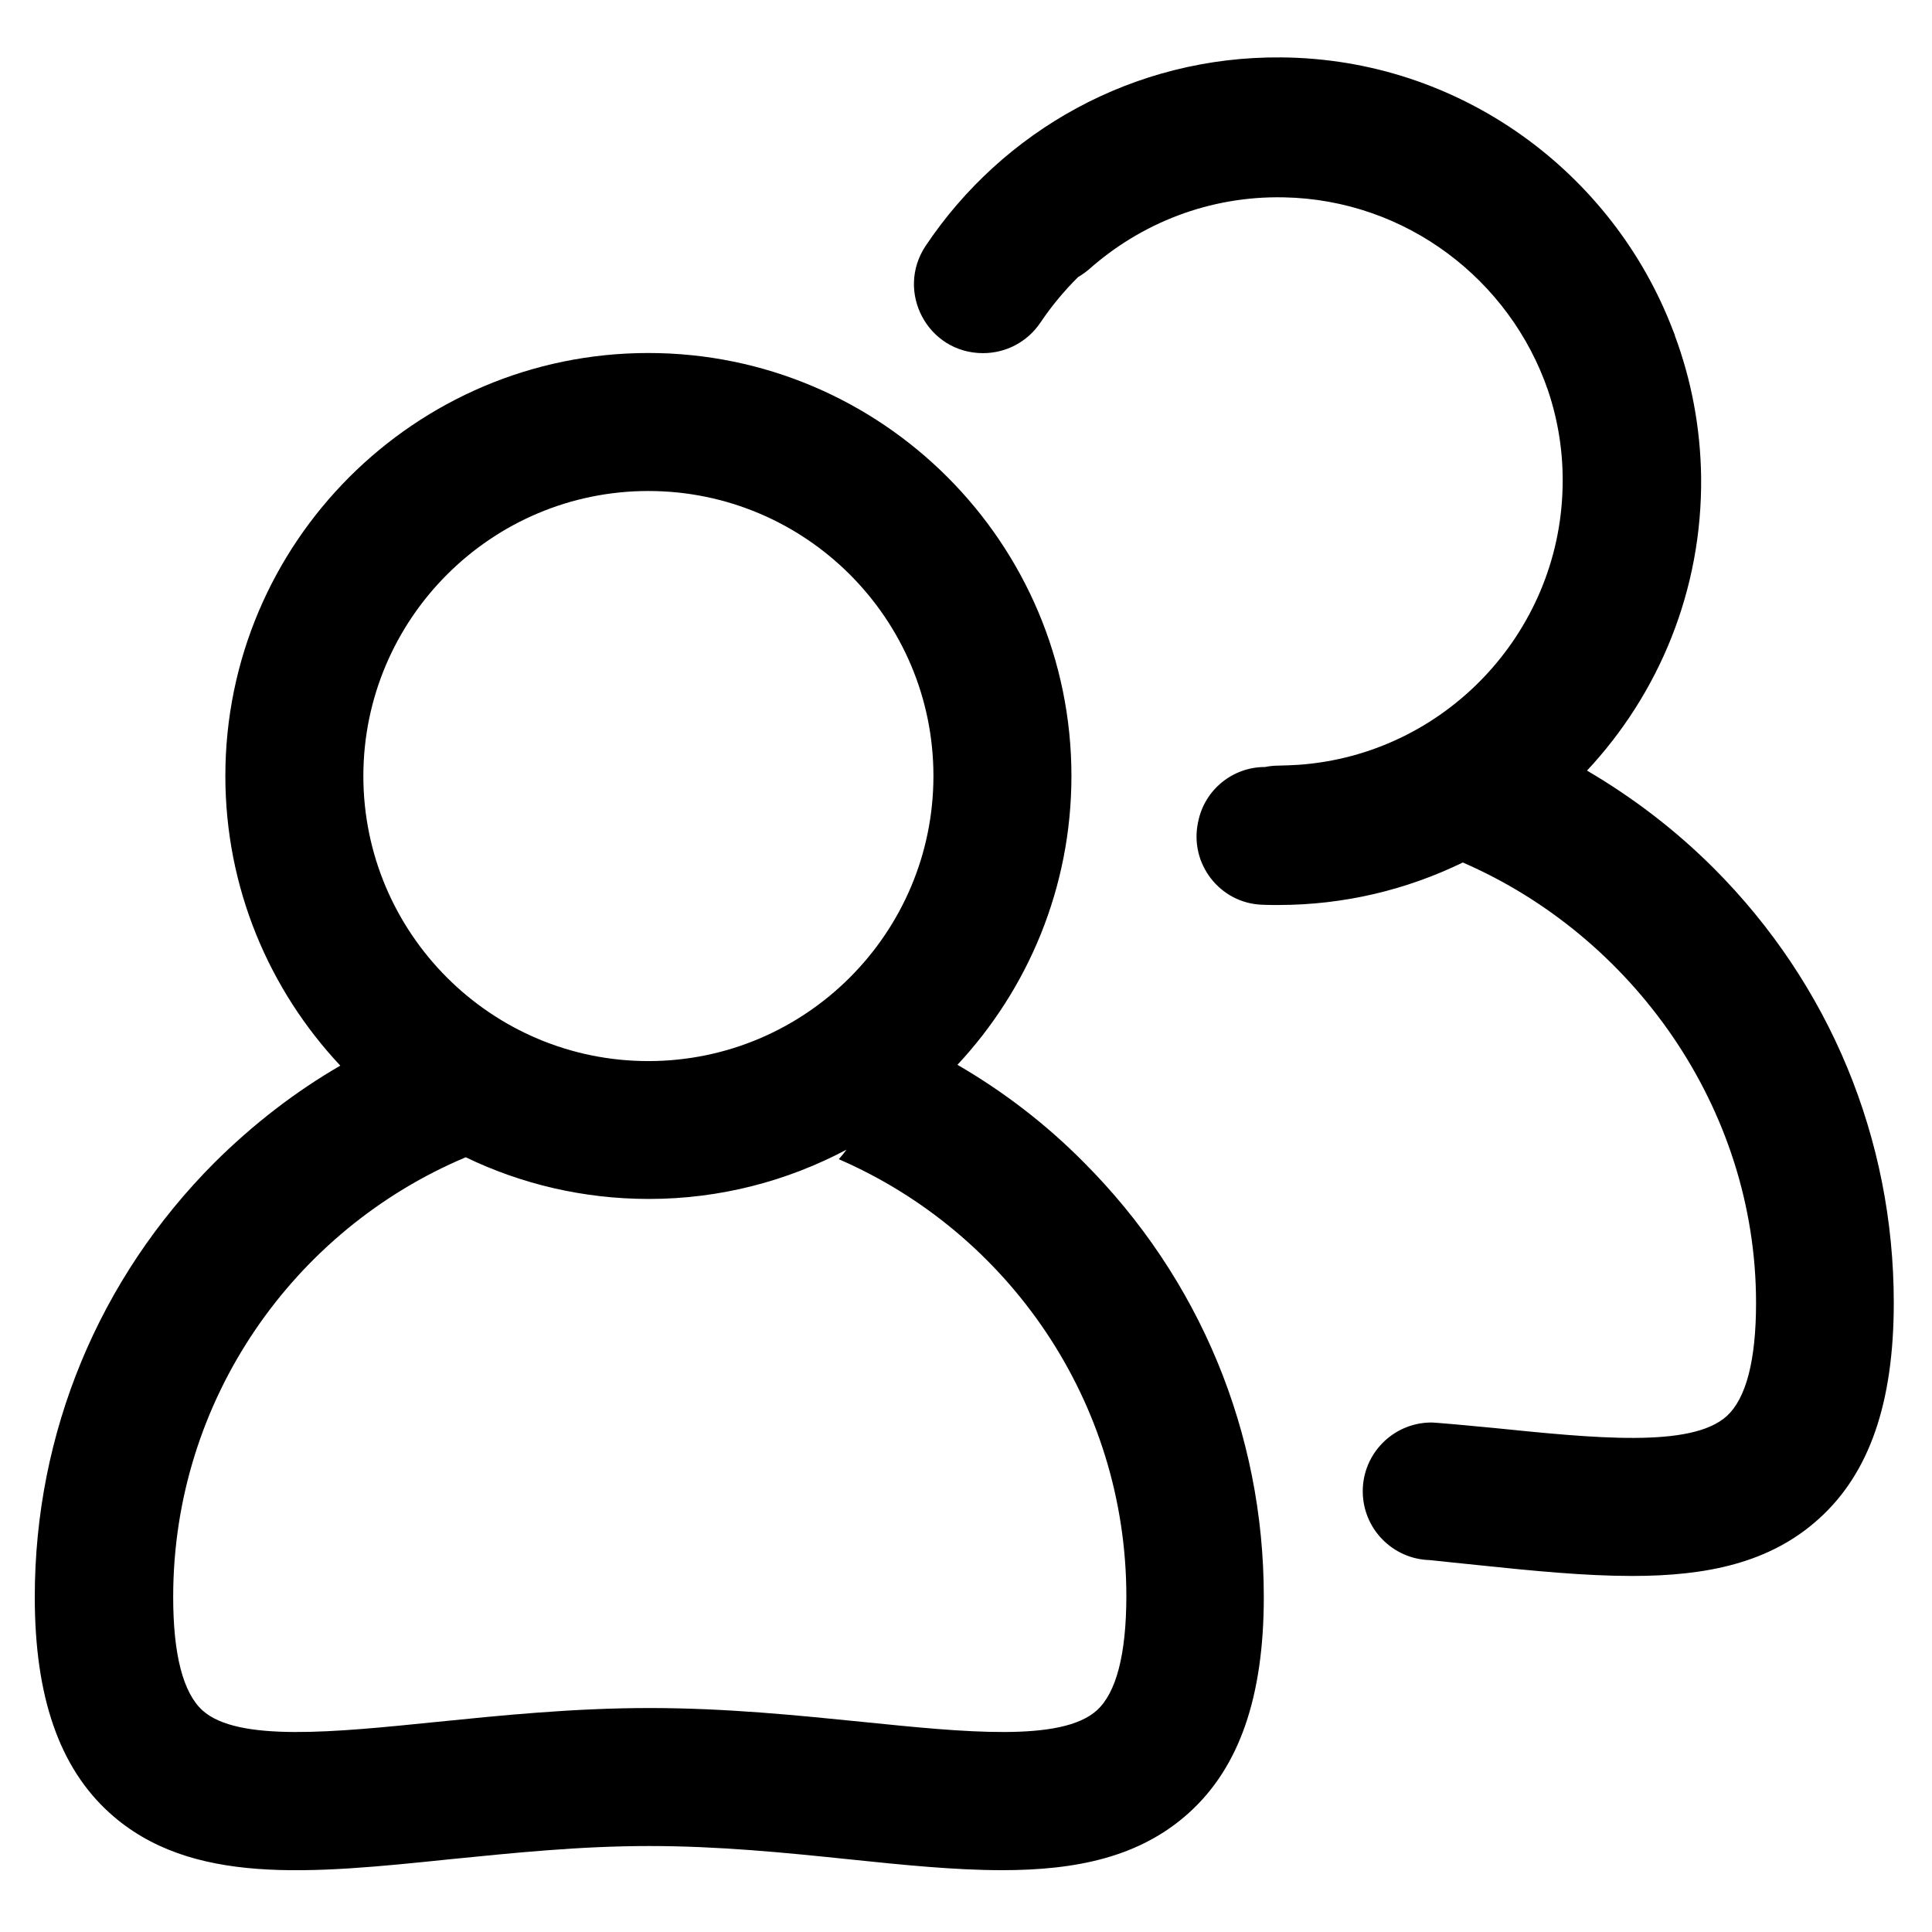 <?xml version="1.0" encoding="UTF-8"?>
<svg width="14px" height="14px" viewBox="0 0 14 14" version="1.1" xmlns="http://www.w3.org/2000/svg" xmlns:xlink="http://www.w3.org/1999/xlink">
    <title>icon/客户管理</title>
    <g id="页面-1">
        <g id="平台方首页" transform="translate(-46, -196)">
            <g id="编组" transform="translate(41, 191)">
                <rect id="矩形" opacity="0" x="0" y="0" width="24" height="24"></rect>
                <path d="M11.938,12.716 C12.45,12.167 12.764,11.431 12.764,10.623 C12.764,8.933 11.389,7.558 9.698,7.558 C8.008,7.558 6.633,8.933 6.633,10.623 C6.633,11.434 6.95,12.172 7.466,12.722 C7.138,12.912 6.833,13.148 6.556,13.423 C5.716,14.264 5.252,15.383 5.252,16.573 C5.252,17.295 5.43,17.808 5.794,18.137 C6.38,18.667 7.252,18.577 8.259,18.473 C8.722,18.427 9.2,18.377 9.705,18.377 C10.209,18.377 10.688,18.425 11.15,18.473 C11.544,18.514 11.917,18.552 12.261,18.552 C12.797,18.552 13.259,18.459 13.616,18.136 C13.981,17.806 14.158,17.295 14.158,16.572 C14.158,15.383 13.694,14.264 12.853,13.422 C12.578,13.144 12.269,12.908 11.938,12.716 Z M9.698,8.558 C10.838,8.558 11.764,9.484 11.764,10.623 C11.764,11.762 10.838,12.689 9.698,12.689 C8.559,12.689 7.633,11.762 7.633,10.623 C7.634,9.484 8.561,8.558 9.698,8.558 Z M12.948,17.394 C12.692,17.625 11.994,17.553 11.255,17.478 C10.789,17.431 10.262,17.377 9.708,17.377 C9.153,17.377 8.627,17.431 8.161,17.478 C7.422,17.553 6.723,17.625 6.467,17.394 C6.327,17.266 6.255,16.991 6.255,16.572 C6.255,15.141 7.131,13.909 8.375,13.386 C8.777,13.58 9.227,13.688 9.702,13.688 C10.219,13.688 10.706,13.558 11.134,13.331 C11.117,13.355 11.098,13.378 11.078,13.4 C12.303,13.931 13.162,15.153 13.162,16.57 C13.161,16.989 13.089,17.266 12.948,17.394 Z M17.419,11.292 C17.141,11.014 16.831,10.778 16.5,10.584 C17.02,10.028 17.336,9.278 17.327,8.456 C17.322,8.097 17.256,7.753 17.137,7.433 C17.137,7.431 17.136,7.43 17.136,7.427 C17.131,7.416 17.128,7.405 17.123,7.394 C16.686,6.248 15.58,5.427 14.286,5.416 C13.213,5.406 12.264,5.95 11.708,6.781 C11.486,7.114 11.723,7.559 12.123,7.559 C12.291,7.559 12.445,7.477 12.539,7.338 C12.619,7.219 12.711,7.108 12.812,7.008 C12.839,6.992 12.866,6.973 12.891,6.952 C13.266,6.619 13.761,6.419 14.303,6.43 C15.189,6.447 15.942,7.028 16.217,7.828 C16.292,8.05 16.33,8.289 16.323,8.536 C16.297,9.592 15.466,10.467 14.411,10.542 C14.361,10.545 14.311,10.547 14.262,10.548 C14.23,10.548 14.197,10.552 14.166,10.558 C13.933,10.558 13.73,10.722 13.683,10.952 C13.683,10.955 13.681,10.958 13.681,10.961 C13.619,11.259 13.839,11.544 14.144,11.556 C14.183,11.558 14.222,11.558 14.262,11.558 C14.742,11.558 15.195,11.447 15.6,11.25 C16.825,11.781 17.725,13.023 17.725,14.441 C17.725,14.858 17.653,15.134 17.512,15.262 C17.256,15.494 16.558,15.422 15.819,15.347 C15.678,15.333 15.372,15.305 15.366,15.308 C15.094,15.312 14.875,15.534 14.875,15.806 C14.875,16.078 15.092,16.298 15.361,16.305 C15.363,16.306 15.602,16.33 15.716,16.342 C16.109,16.383 16.483,16.42 16.827,16.42 C17.363,16.42 17.825,16.328 18.181,16.005 C18.547,15.675 18.723,15.164 18.723,14.441 C18.723,13.252 18.259,12.133 17.419,11.292 L17.419,11.292 Z" id="形状" stroke-width="0.2"></path>
            </g>
        </g>
    </g>
</svg>